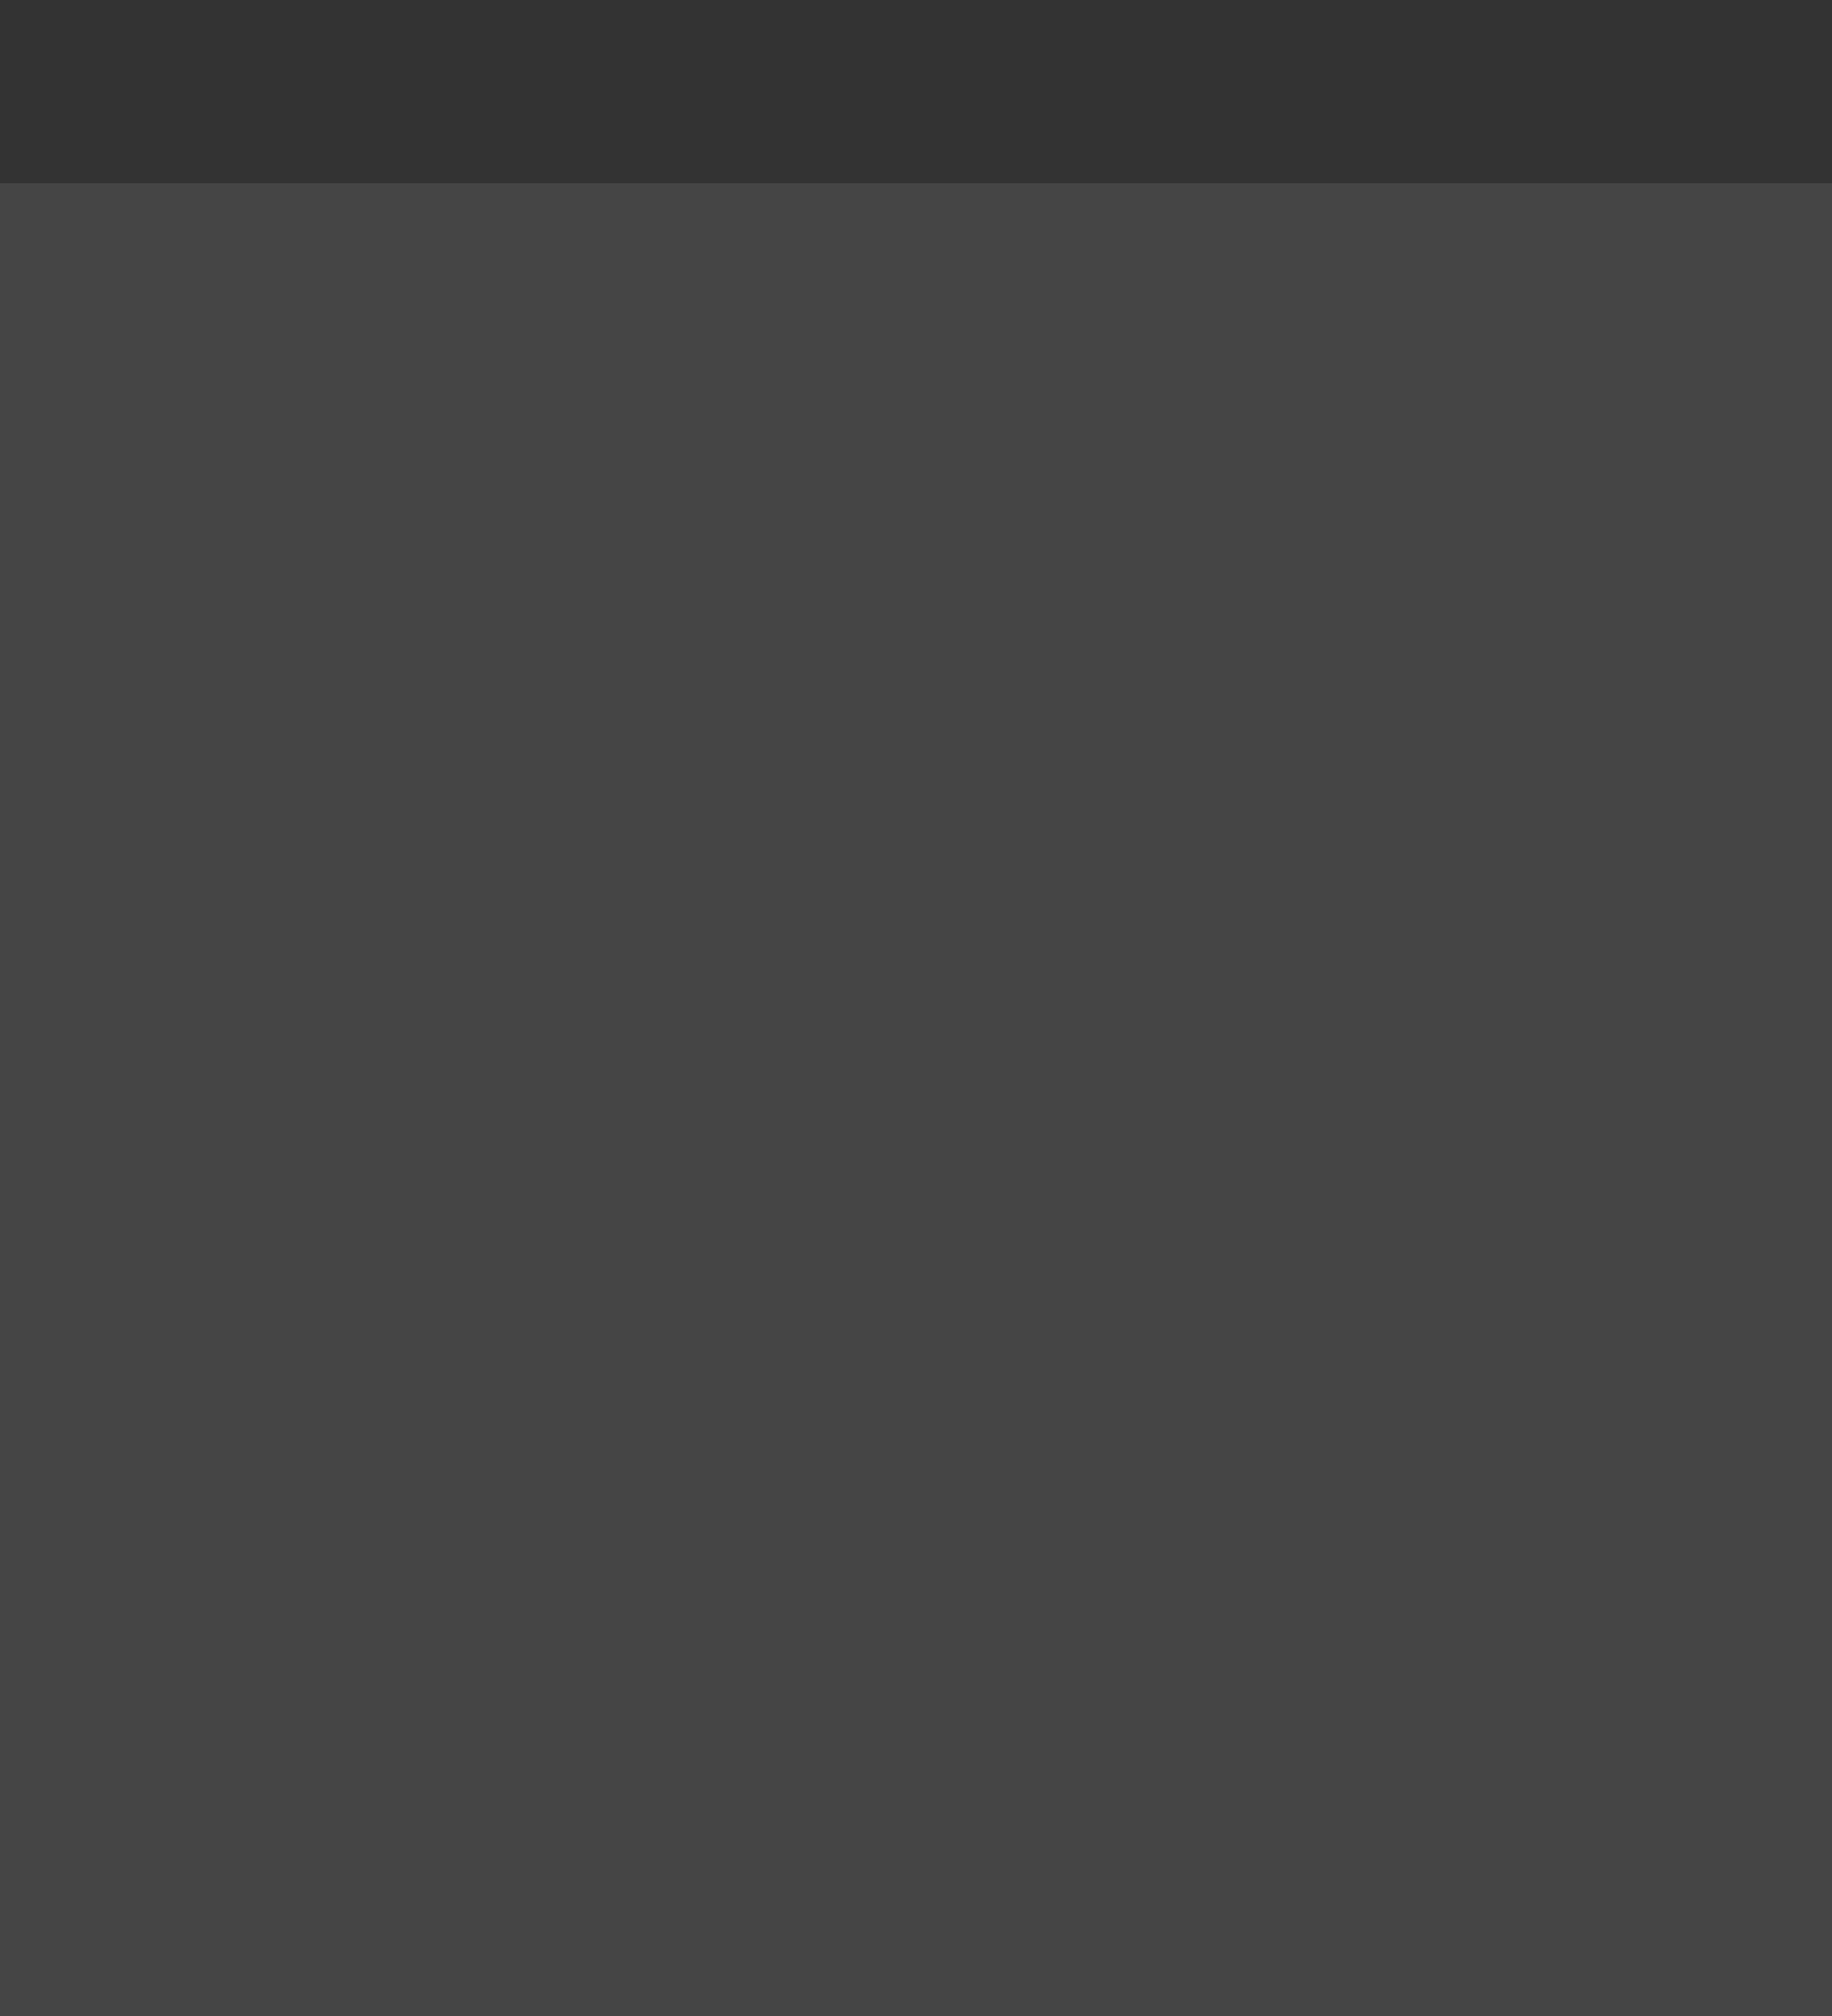 <?xml version="1.0" encoding="UTF-8" standalone="no"?>
<svg
   xmlns:dc="http://purl.org/dc/elements/1.1/"
   xmlns:cc="http://creativecommons.org/ns#"
   xmlns:rdf="http://www.w3.org/1999/02/22-rdf-syntax-ns#"
   xmlns:svg="http://www.w3.org/2000/svg"
   xmlns="http://www.w3.org/2000/svg"
   xmlns:xlink="http://www.w3.org/1999/xlink"
   viewBox="0 -20 200 220"
   version="1.1"
   id="svg836">
  <rect x="0" y="-20" width="200" height="220" fill="#333333" stroke="none"/>
  <defs
     id="defs17" />
  <style
     type="text/css"
     id="style2"><![CDATA[
        @keyframes jump {
          0% {
            transform: scale(1, 1) translateY(0px);
          }
          50% {
            transform: scale(0.96, 1.05) translateY(-5px);
          }
          100% {
            transform: scale(1, 1) translateY(0px);
          }
        }

        #monster-inicio {
          animation: jump 2s infinite ease;
          transform-origin: center bottom;
        }
      ]]></style>
  <rect
     y="0"
     x="0"
     height="200"
     width="200"
     id="rect826"
     style="fill:#ffffff;fill-opacity:0.089;stroke:none;stroke-width:4.999;stroke-linecap:square;stroke-linejoin:round;stroke-miterlimit:4;stroke-dasharray:none;stroke-opacity:1;paint-order:markers fill stroke" />
  <g
     transform="matrix(0.833,0,0,0.833,19.995,34.034)"
     id="monster-inicio">
    <a
       style="display:inline"
       xlink:href="/baby-card/"
       xlink:title="BABY Card"
       target="_top"
       id="a31">     
    <path
       style="fill:#3fd4cf;stroke:#a37ccb;stroke-width:6;stroke-linecap:round"
       id="path1619"
       d="m 44.75,42.546 c 0,0 -15.75,4.473 -15.25,-13.527 0.294,-10.58 -9.987,-4.609 -11.5,8 -3,25 23.613,27 23.613,27" />
    <path
       style="fill:#3fd4cf;stroke:#a37ccb;stroke-width:6;stroke-linecap:round"
       id="path1621"
       d="m 145,43.368 c 0,0 16.409,2.816 14.389,-11.224 -1.889,-13.125 11.608,-8.007 11.611,9.875 0.004,22.982 -23.904,21.457 -23.904,21.457" />
    <path
       style="fill:#ffffff;stroke:#a37ccb;stroke-width:6;stroke-linecap:round"
       id="path1611"
       d="m 44.5,113.684 c 0,0 -17.333,-39.332 -0.333,-76.665 21.181,-46.516 83.907,-44.281 104,0.333 14.75,32.75 6.166,58.666 1.666,77.665 0,0 18.264,-2.166 29.917,3 13.501,5.985 12.25,25.333 -3.25,29 C 160.215,150.87 39.382,151.655 14.167,147.35 3.917,145.6 -1.5,130.96 7.625,121.46 14.603,114.195 24.75,111.767 44.5,113.684 Z" />
    <path
       style="fill:#ffffff;stroke:#a37ccb;stroke-width:6;stroke-linecap:round"
       id="path1613"
       d="m 49.708,134.249 c 0,0 2.417,34.833 7.667,46.583 6.75,11.25 22.818,11.578 26.667,-3.25 2.138,-8.236 -3,-39 -3,-39" />
    <path
       style="fill:#ffffff;stroke:#a37ccb;stroke-width:6;stroke-linecap:round"
       id="path1615"
       d="m 108.461,136.456 c 0,0 1.113,28.36 5,40.667 4,12.666 21.798,17.557 27.501,2.833 4.787,-12.358 1.833,-47.833 1.833,-47.833" />
    <g
       style="display:inline"
       display="inline"
       id="g10">
      <ellipse
         style="fill:#a37ccb"
         id="ellipse1623"
         cx="88.537"
         cy="60.885"
         rx="31.095"
         ry="32.117" />
      <ellipse
         style="fill:#ffffff"
         id="ellipse1625"
         cx="79.67"
         cy="54.801"
         rx="14.428"
         ry="14.901" />
      <ellipse
         style="fill:#ffffff"
         id="ellipse1625_1_"
         cx="102.052"
         cy="72.246"
         rx="6.429"
         ry="6.64" />
    </g>
    <path
       style="display:inline;fill:none;stroke:#a37ccb;stroke-width:7;stroke-linecap:round"
       display="inline"
       id="path1617"
       d="m 94.168,112.683 c 8.25,6.25 24.75,5 33,-12.5" />
    </a>
  </g>
</svg>
